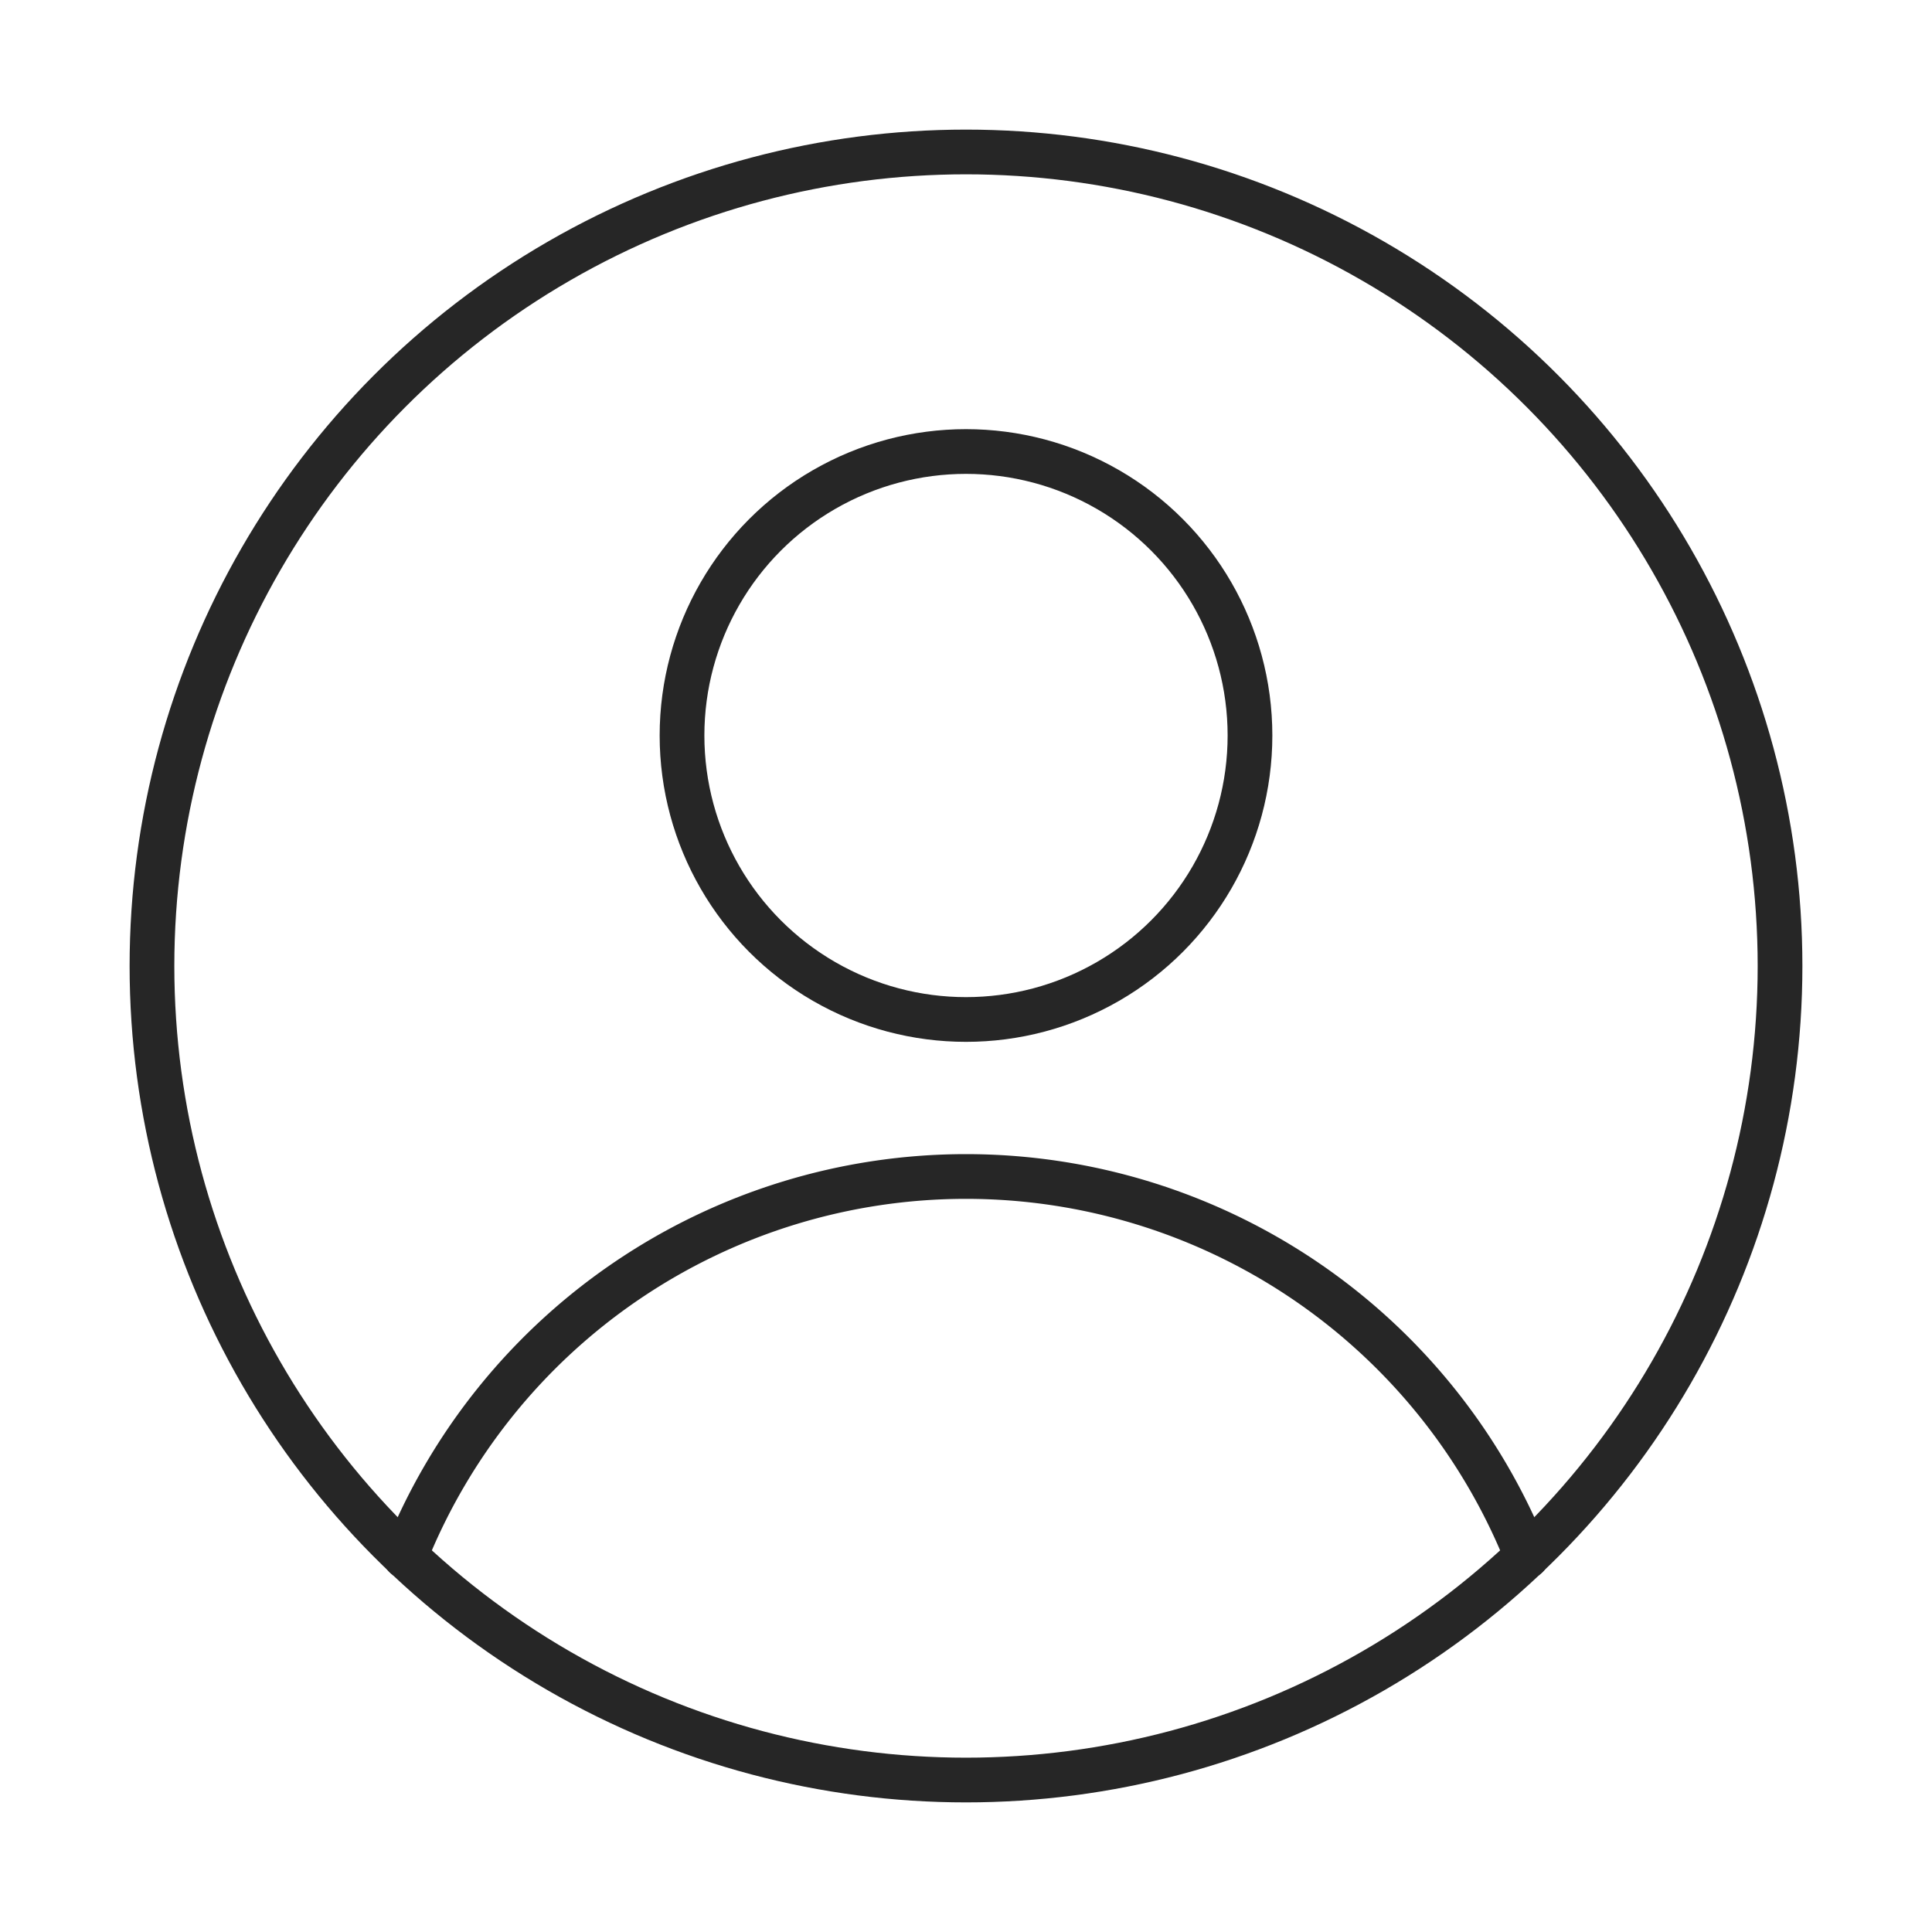 <svg id="Layer_1" data-name="Layer 1" xmlns="http://www.w3.org/2000/svg" viewBox="0 0 216 216"><defs><style>.cls-1{fill:none;stroke:#262626;stroke-linecap:round;stroke-linejoin:round;stroke-width:5px;}</style></defs><circle class="cls-1" cx="108" cy="108" r="91.01"/><circle class="cls-1" cx="108" cy="82.23" r="31.75"/><path class="cls-1" d="M45.3,174a67.52,67.52,0,0,1,125.4,0"/></svg>